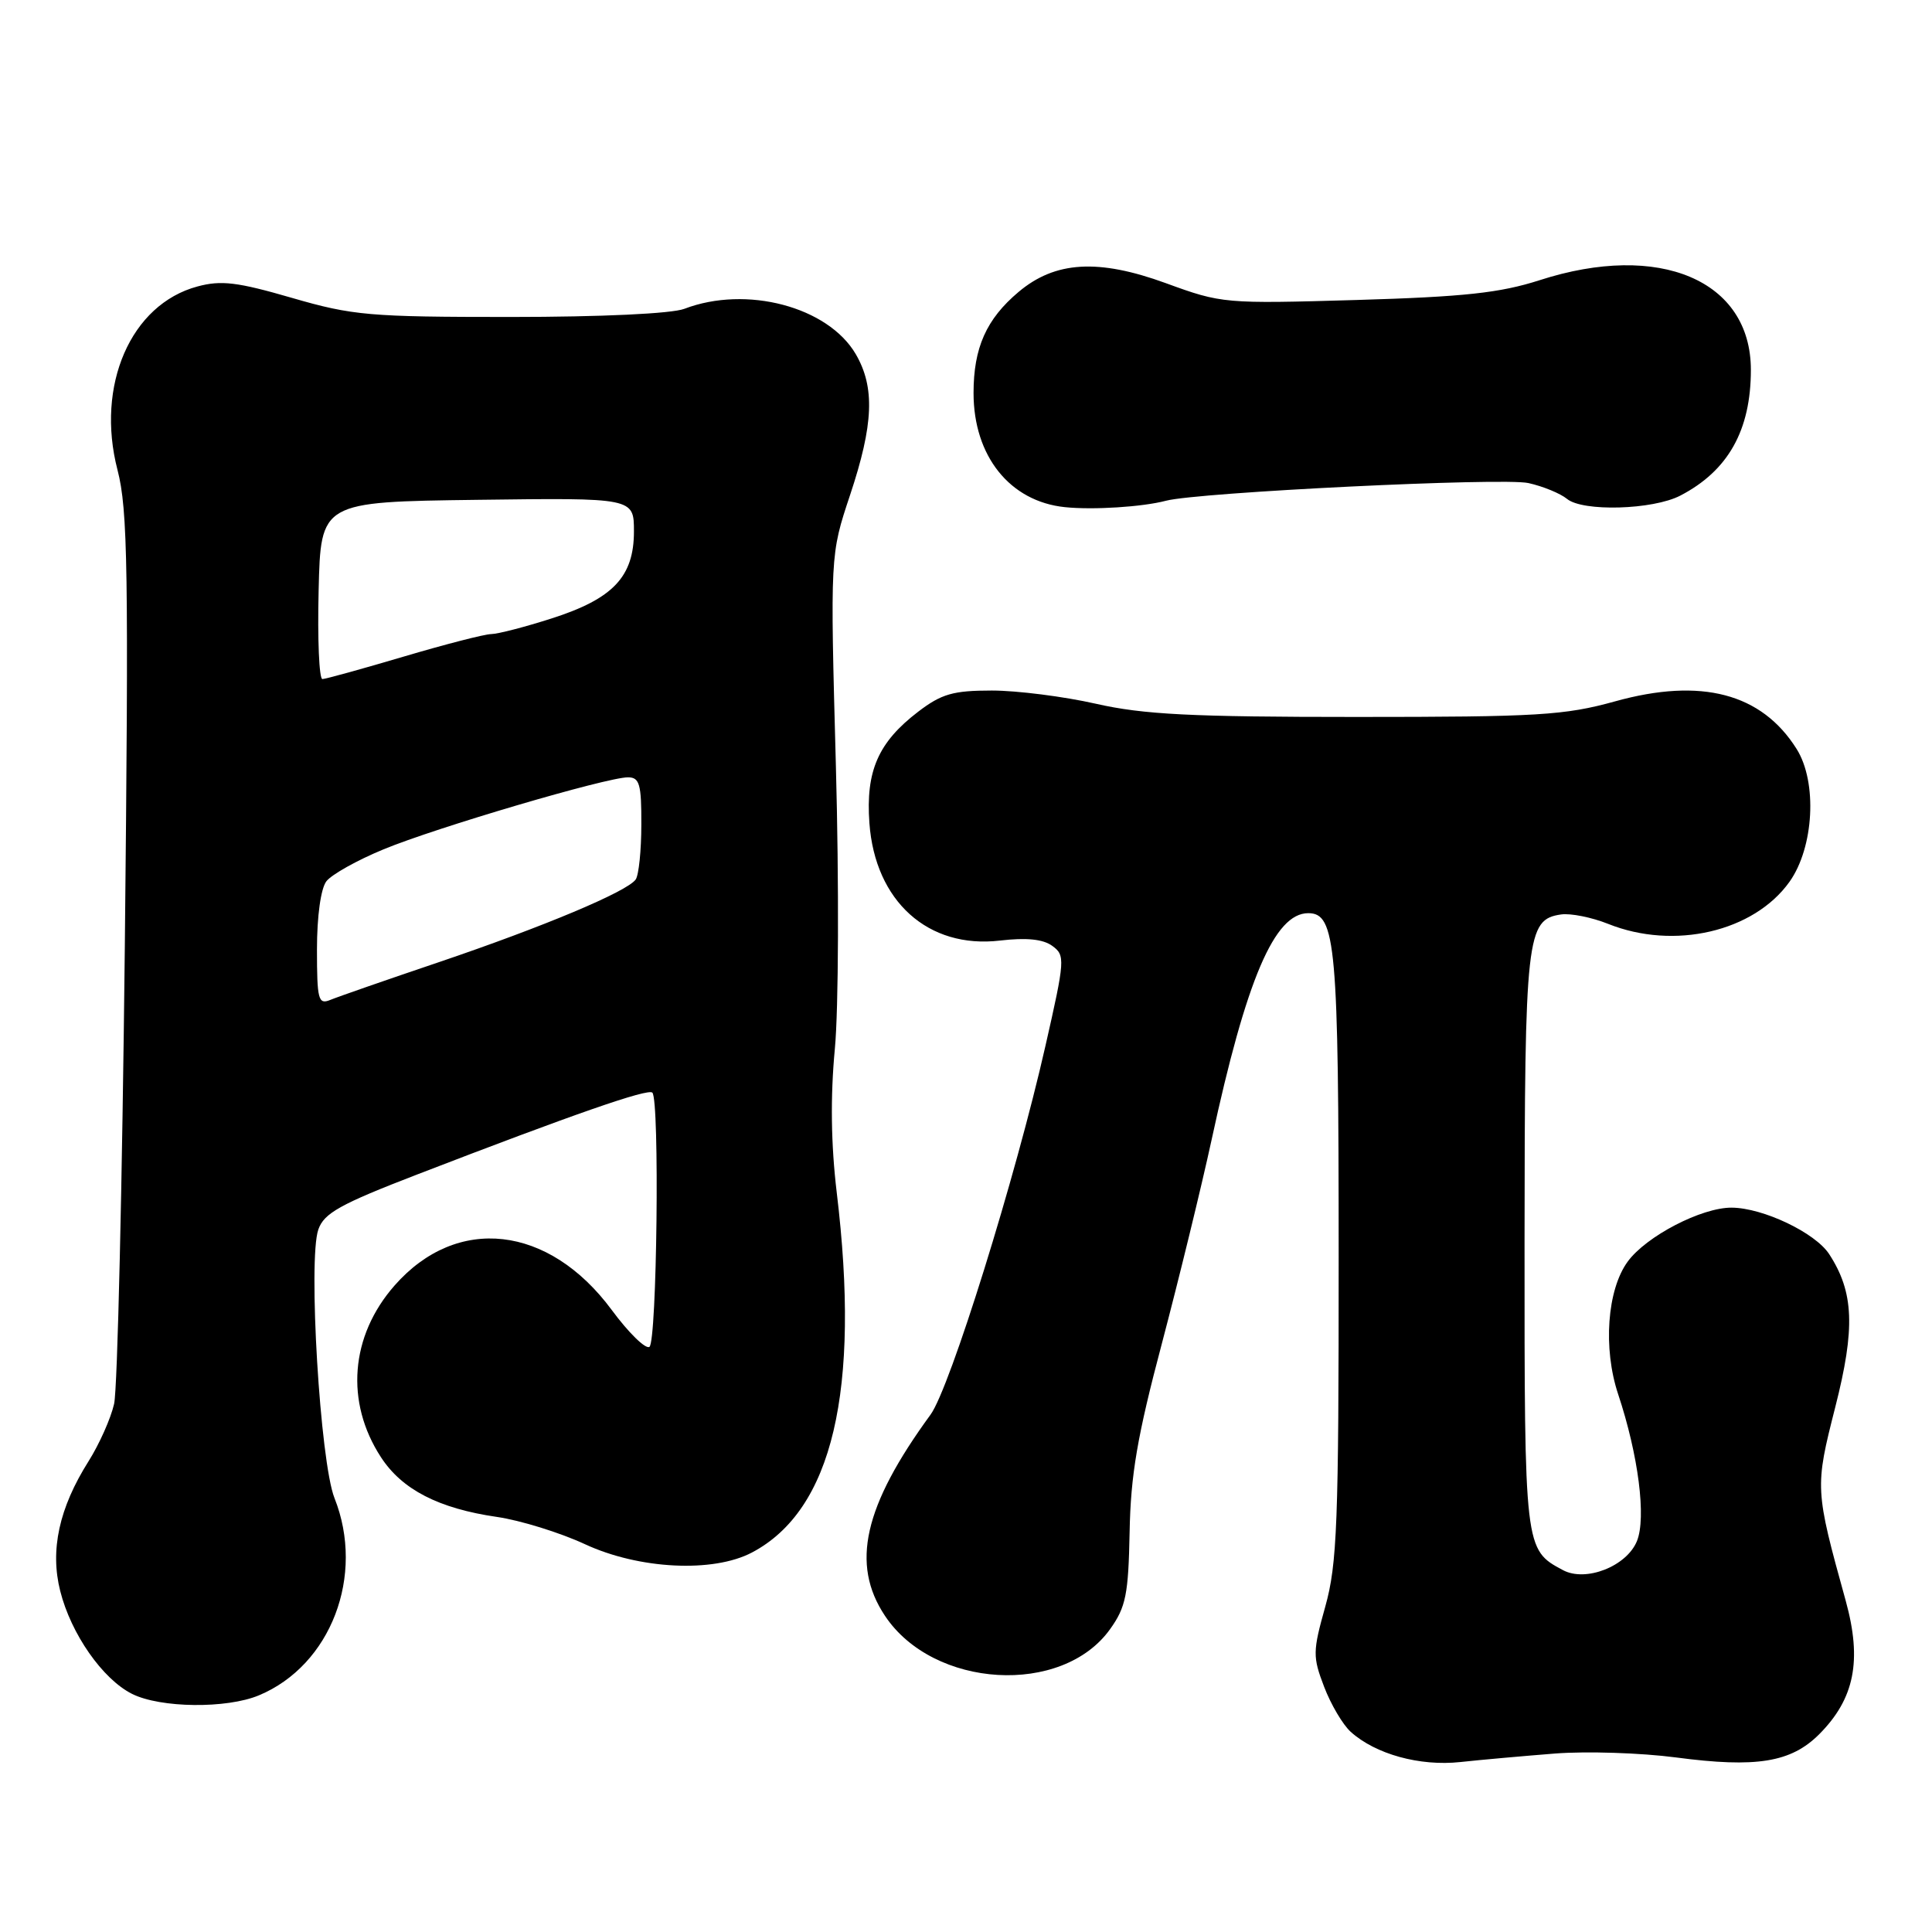 <?xml version="1.0" encoding="UTF-8" standalone="no"?>
<!DOCTYPE svg PUBLIC "-//W3C//DTD SVG 1.1//EN" "http://www.w3.org/Graphics/SVG/1.1/DTD/svg11.dtd" >
<svg xmlns="http://www.w3.org/2000/svg" xmlns:xlink="http://www.w3.org/1999/xlink" version="1.1" viewBox="0 0 256 256">
 <g >
 <path fill="currentColor"
d=" M 206.07 232.35 C 210.23 232.03 217.43 232.26 222.07 232.87 C 232.73 234.28 237.31 233.53 241.04 229.81 C 245.74 225.10 246.75 220.03 244.57 212.12 C 240.48 197.34 240.47 197.12 243.18 186.46 C 245.85 175.99 245.66 171.22 242.37 166.17 C 240.52 163.34 233.62 160.05 229.46 160.02 C 225.47 159.99 218.12 163.81 215.67 167.18 C 212.95 170.91 212.39 178.66 214.41 184.73 C 217.10 192.82 218.16 201.12 216.90 204.21 C 215.53 207.55 210.12 209.67 207.10 208.05 C 202.00 205.33 202.00 205.28 202.01 164.53 C 202.03 123.97 202.27 121.83 206.85 121.17 C 208.11 120.99 210.92 121.55 213.09 122.42 C 221.83 125.92 232.40 123.46 237.12 116.84 C 240.36 112.28 240.83 103.64 238.06 99.24 C 233.43 91.87 225.43 89.76 214.02 92.93 C 207.31 94.79 203.79 95.00 179.73 95.00 C 157.82 95.00 151.51 94.68 145.21 93.25 C 140.97 92.29 134.76 91.50 131.42 91.50 C 126.30 91.50 124.76 91.94 121.67 94.30 C 116.37 98.35 114.70 102.16 115.20 109.06 C 115.95 119.42 122.98 125.75 132.50 124.63 C 136.02 124.22 138.22 124.44 139.44 125.34 C 141.16 126.59 141.12 127.18 138.53 138.57 C 134.59 155.98 125.88 183.92 123.30 187.45 C 114.45 199.57 112.70 207.25 117.26 214.10 C 123.67 223.75 140.76 224.76 147.10 215.86 C 149.19 212.94 149.52 211.26 149.68 203.00 C 149.82 195.45 150.69 190.32 153.96 178.00 C 156.21 169.47 159.18 157.32 160.55 151.00 C 165.14 129.76 168.88 121.00 173.35 121.00 C 177.00 121.00 177.38 125.22 177.38 166.50 C 177.39 201.85 177.18 207.24 175.61 212.87 C 173.94 218.82 173.93 219.53 175.45 223.50 C 176.34 225.84 177.93 228.53 178.97 229.47 C 182.25 232.44 188.13 234.06 193.50 233.48 C 196.25 233.18 201.91 232.68 206.07 232.35 Z  M 34.31 224.64 C 43.85 220.66 48.40 208.76 44.32 198.50 C 42.42 193.71 40.80 166.87 42.18 162.92 C 42.93 160.75 45.07 159.56 55.29 155.62 C 75.98 147.64 85.86 144.20 86.44 144.78 C 87.42 145.75 87.05 177.85 86.05 178.47 C 85.53 178.79 83.28 176.59 81.06 173.58 C 72.72 162.30 60.54 160.93 52.28 170.34 C 46.41 177.02 45.72 185.79 50.48 193.09 C 53.27 197.38 58.13 199.88 65.84 201.00 C 68.95 201.45 74.20 203.08 77.50 204.61 C 84.67 207.94 94.48 208.43 99.63 205.72 C 110.31 200.10 114.04 184.26 110.87 158.00 C 110.11 151.63 110.02 145.37 110.62 139.00 C 111.12 133.73 111.18 117.03 110.76 101.50 C 110.00 73.51 110.00 73.51 112.64 65.59 C 115.76 56.22 115.95 51.32 113.39 46.92 C 109.71 40.64 98.90 37.78 90.68 40.92 C 89.01 41.56 79.68 42.00 67.64 42.00 C 48.96 42.00 46.74 41.81 38.68 39.47 C 31.45 37.37 29.30 37.11 26.16 37.96 C 17.33 40.33 12.66 51.06 15.57 62.27 C 16.94 67.55 17.06 75.51 16.54 125.41 C 16.20 156.81 15.57 184.08 15.12 186.02 C 14.68 187.96 13.15 191.38 11.73 193.63 C 7.83 199.81 6.61 205.40 7.98 210.82 C 9.41 216.50 13.59 222.49 17.50 224.45 C 21.26 226.33 30.03 226.43 34.31 224.64 Z  M 154.50 66.35 C 158.75 65.23 199.19 63.25 202.53 64.01 C 204.47 64.44 206.76 65.39 207.63 66.10 C 209.71 67.83 219.01 67.56 222.65 65.67 C 228.99 62.38 232.00 57.01 232.00 49.01 C 232.00 37.14 219.88 32.00 204.00 37.13 C 198.77 38.81 194.03 39.33 179.75 39.75 C 162.27 40.26 161.89 40.23 154.48 37.52 C 145.54 34.26 139.81 34.60 134.97 38.68 C 130.69 42.28 129.00 46.08 129.00 52.08 C 129.00 60.44 133.82 66.45 141.10 67.20 C 144.86 67.59 151.40 67.17 154.50 66.35 Z  M 42.00 125.80 C 42.00 121.39 42.51 117.73 43.25 116.77 C 43.94 115.88 47.33 113.98 50.80 112.55 C 57.74 109.67 80.38 103.00 83.21 103.00 C 84.74 103.00 85.00 103.90 84.98 109.25 C 84.98 112.69 84.64 115.97 84.23 116.54 C 83.10 118.14 72.06 122.78 58.13 127.50 C 51.18 129.85 44.71 132.10 43.75 132.50 C 42.18 133.14 42.00 132.47 42.00 125.80 Z  M 42.22 78.25 C 42.50 66.50 42.50 66.50 63.25 66.23 C 84.00 65.96 84.00 65.96 84.00 70.42 C 84.00 76.42 81.24 79.34 73.08 81.95 C 69.56 83.08 65.96 84.01 65.08 84.02 C 64.21 84.03 59.00 85.37 53.50 87.00 C 48.00 88.63 43.15 89.97 42.72 89.98 C 42.29 89.99 42.06 84.71 42.22 78.25 Z "/>
</g>
</svg>